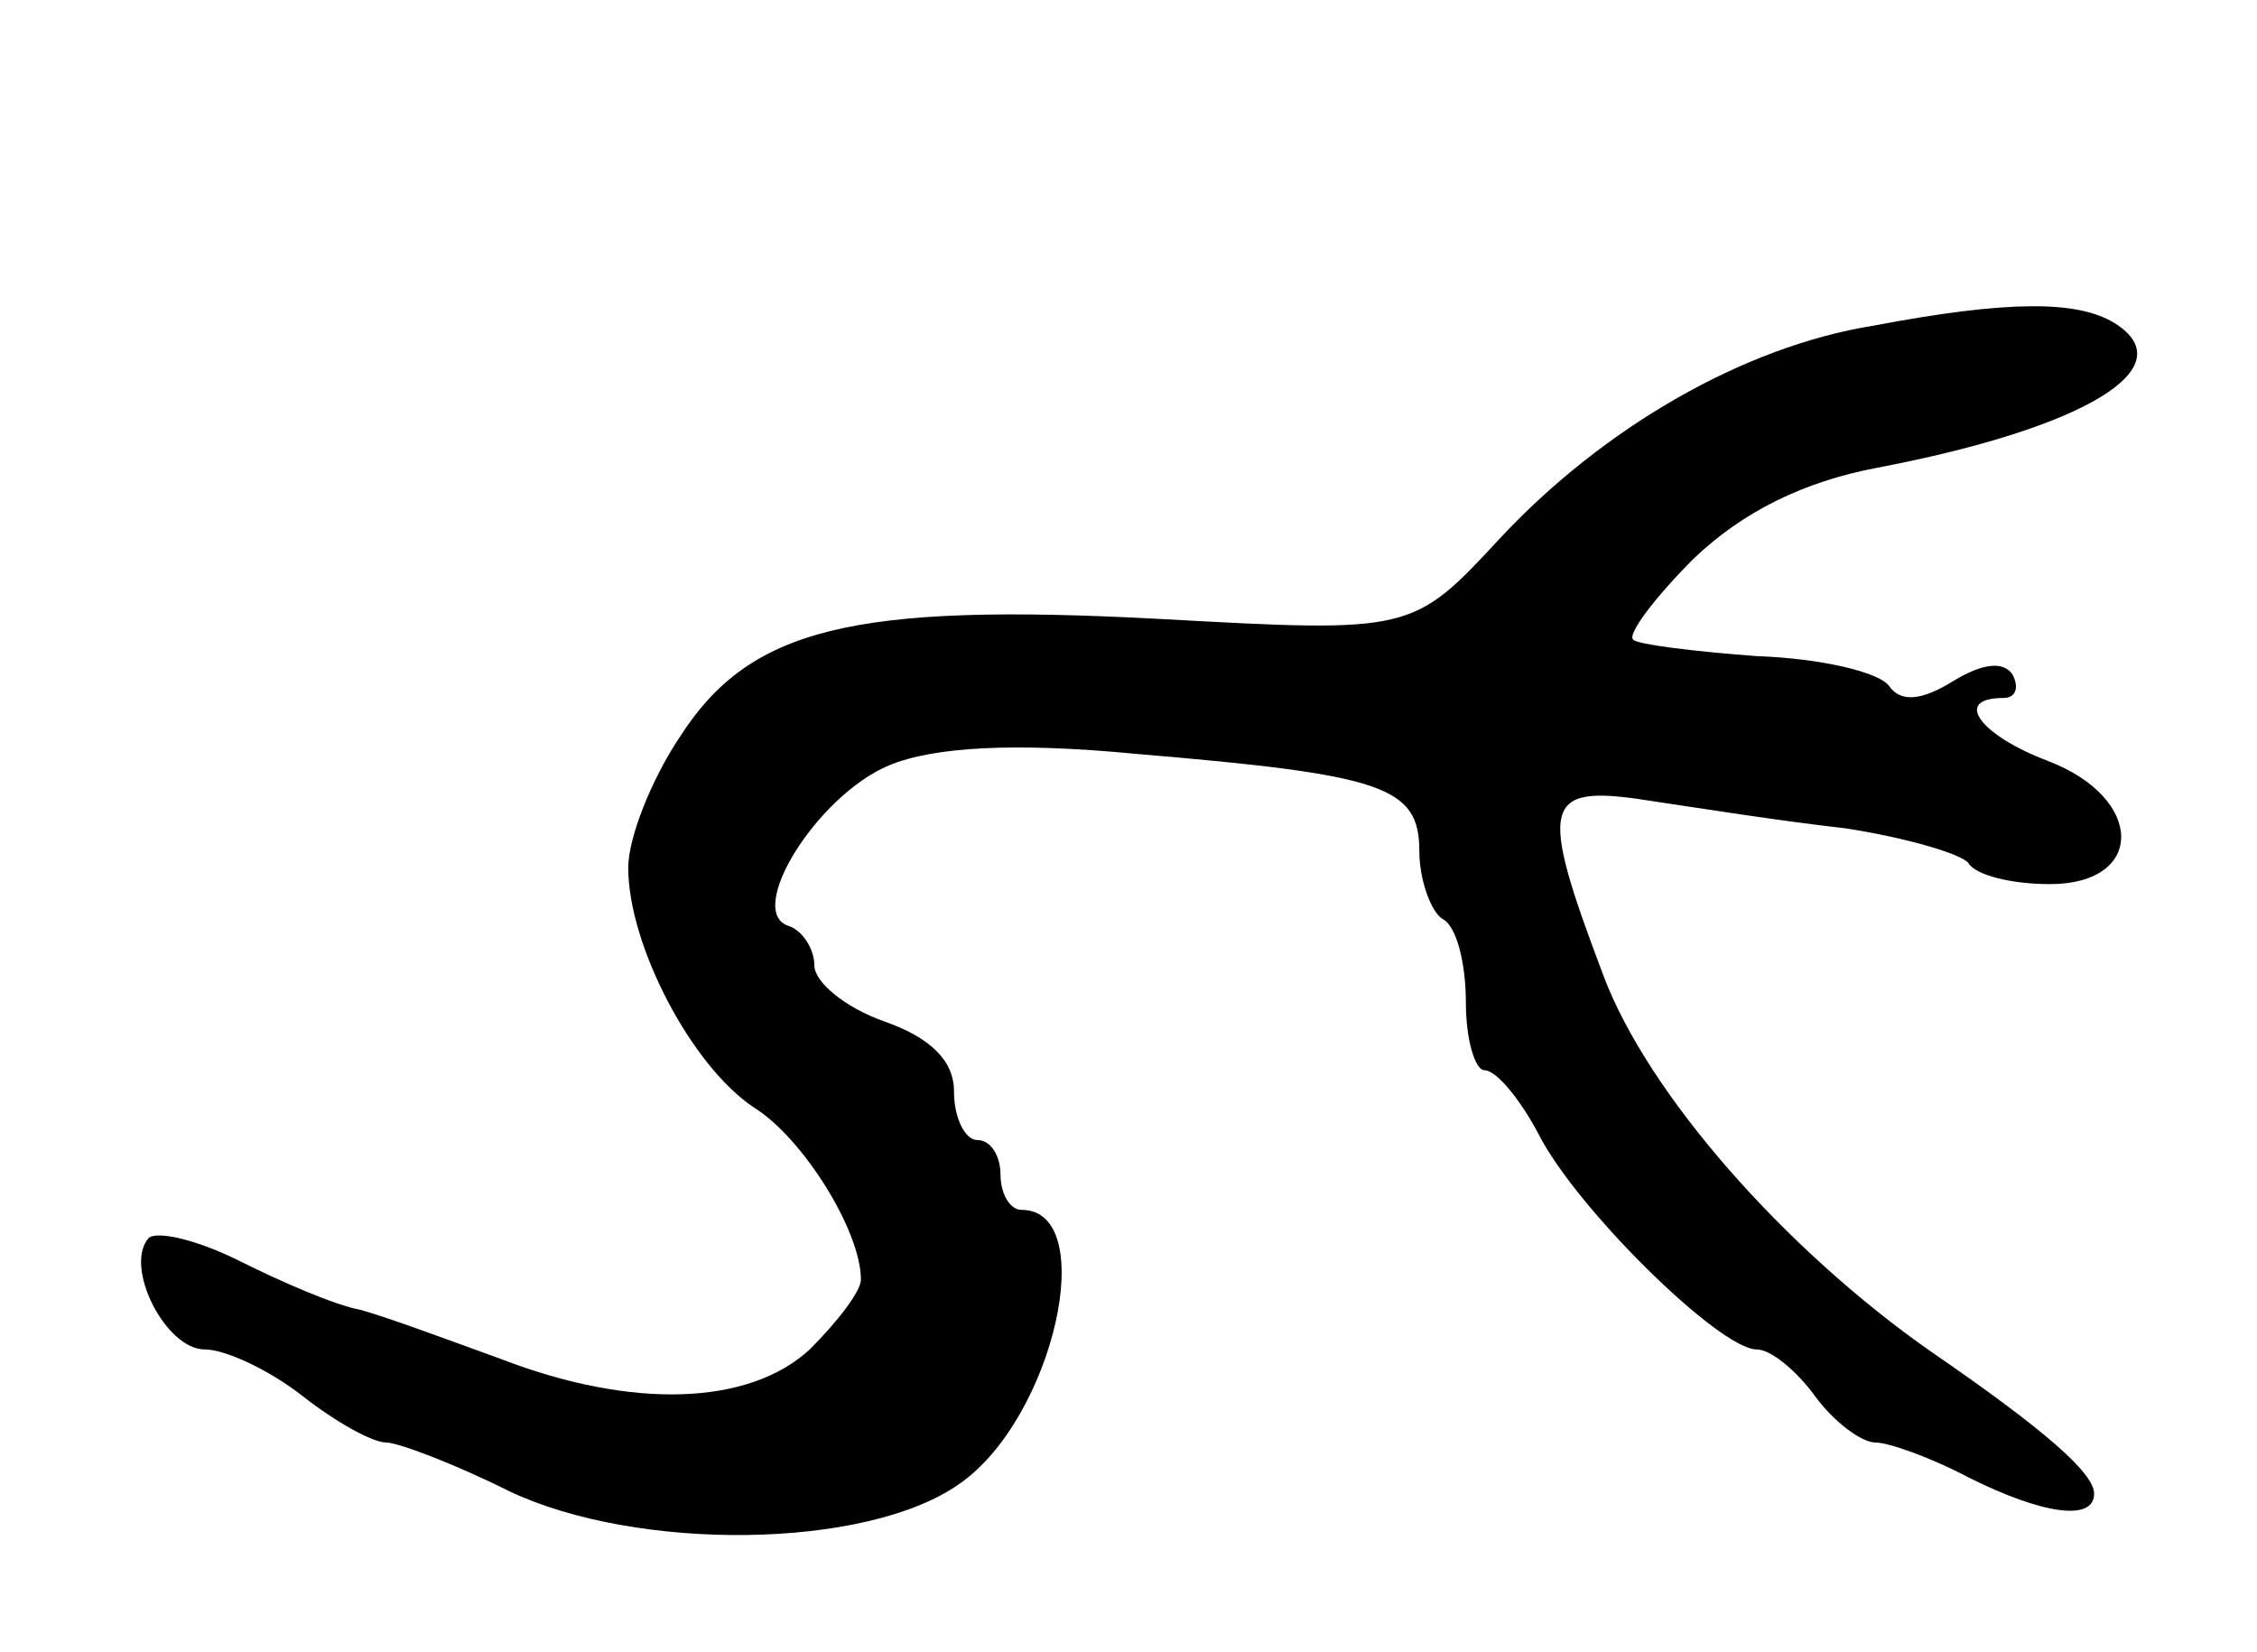 <svg version="1.0" xmlns="http://www.w3.org/2000/svg"
 width="97pt" height="71pt" viewBox="0 0 97 71"
 preserveAspectRatio="xMidYMid meet">
<g transform="translate(0,71) scale(0.1,-0.1)"
fill="#000000" stroke="none">
<path d="M805 570 c-56 -9 -116 -44 -160 -91 -38 -41 -38 -41 -147 -35 -132 7
-176 -4 -206 -51 -12 -18 -22 -43 -22 -56 0 -33 27 -85 54 -103 21 -13 46 -53
46 -74 0 -5 -10 -18 -22 -30 -26 -24 -76 -26 -133 -4 -22 8 -49 18 -60 21 -11
2 -34 12 -52 21 -18 9 -35 13 -39 10 -11 -12 7 -48 24 -48 9 0 28 -9 42 -20
14 -11 30 -20 36 -20 5 0 29 -9 53 -21 55 -26 153 -25 193 3 41 28 61 118 27
118 -5 0 -9 7 -9 15 0 8 -4 15 -10 15 -5 0 -10 9 -10 21 0 13 -10 23 -30 30
-17 6 -30 17 -30 24 0 7 -5 15 -11 17 -19 6 12 56 43 69 19 8 54 10 106 5 107
-9 122 -14 122 -42 0 -12 5 -26 10 -29 6 -3 10 -19 10 -36 0 -16 4 -29 8 -29
5 0 15 -12 23 -27 16 -32 78 -93 94 -93 6 0 17 -9 25 -20 8 -11 20 -20 26 -20
6 0 25 -7 40 -15 32 -16 54 -19 54 -7 0 9 -22 28 -70 61 -63 44 -122 111 -141
162 -28 74 -26 82 19 75 20 -3 58 -9 85 -12 26 -4 50 -11 53 -15 3 -5 18 -9
35 -9 41 0 41 37 -1 53 -29 11 -41 27 -19 27 5 0 7 4 4 10 -4 6 -13 5 -26 -3
-13 -8 -22 -9 -27 -2 -4 6 -29 12 -57 13 -27 2 -51 5 -53 7 -3 2 9 18 26 35
21 20 47 33 79 39 89 17 132 43 102 62 -16 10 -46 10 -104 -1z"/>
</g>
</svg>
